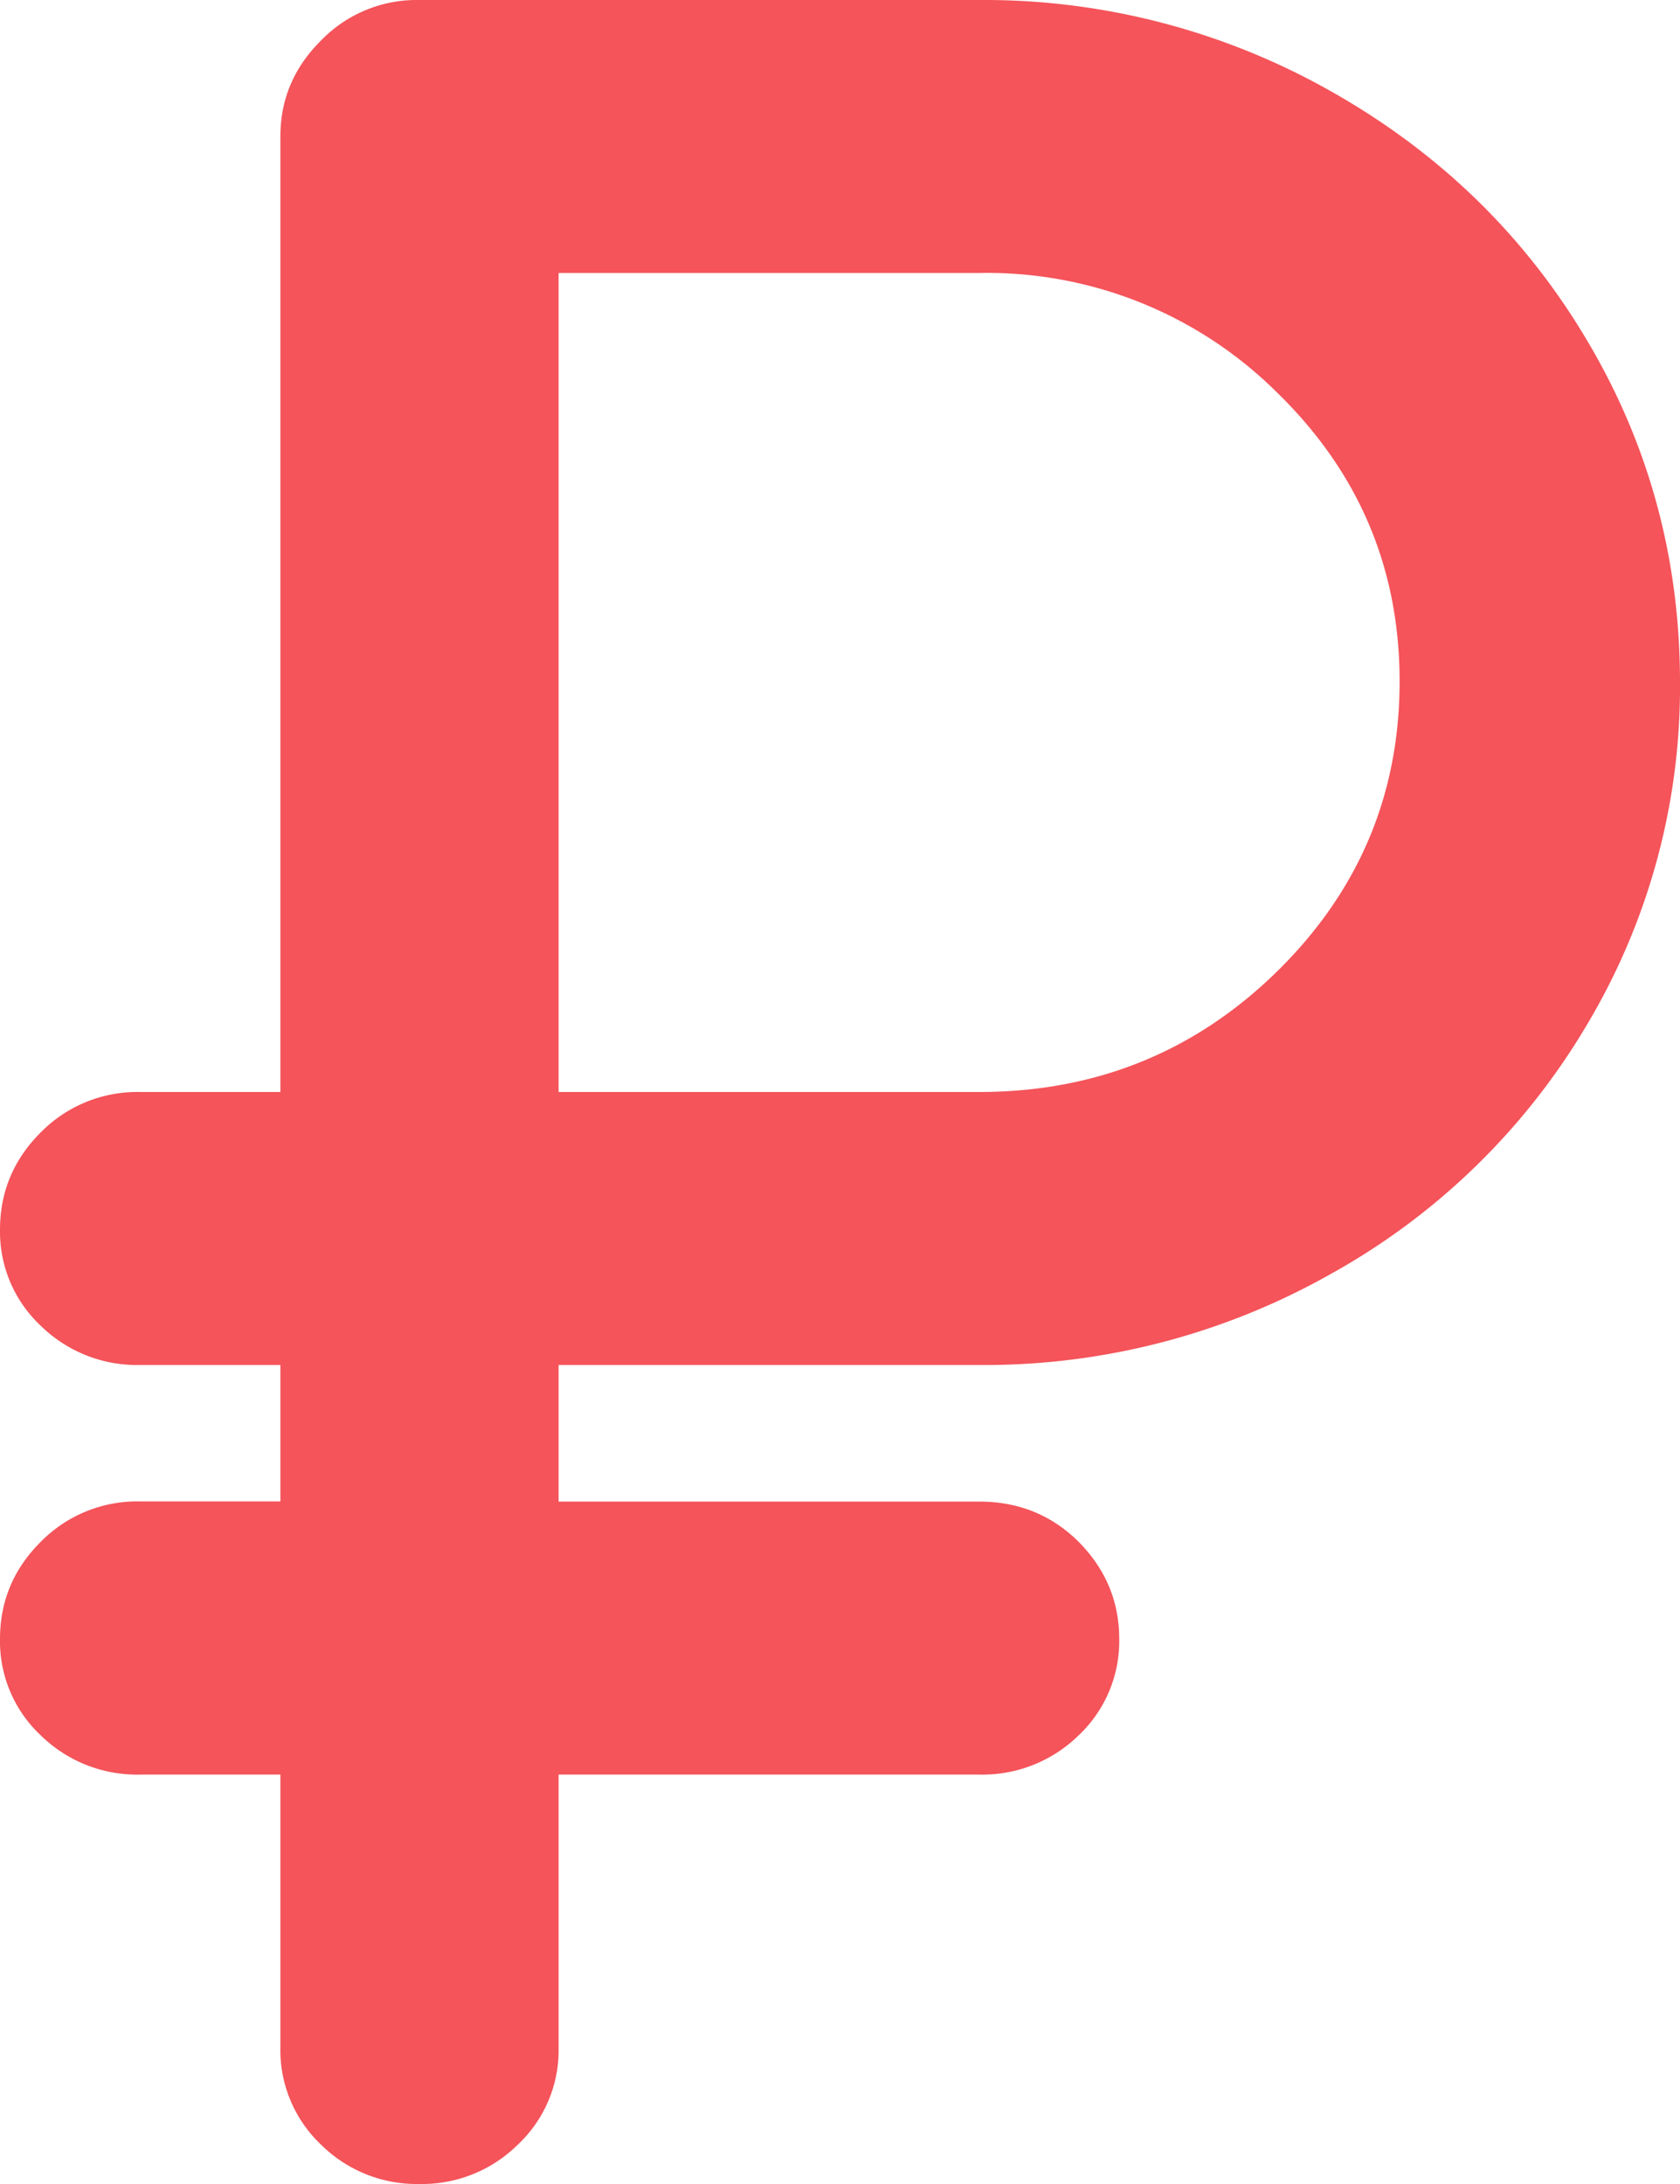 <svg width="10" height="13" fill="none" xmlns="http://www.w3.org/2000/svg"><path d="M5.828 8.125H3.325v.813h2.503c.235 0 .432.08.593.24.16.162.241.354.241.578a.77.77 0 01-.24.572.818.818 0 01-.594.235H3.325v1.624a.77.77 0 01-.242.578.81.81 0 01-.586.235.81.81 0 01-.587-.235.775.775 0 01-.241-.578v-1.624H.834a.818.818 0 01-.593-.235A.767.767 0 010 9.756c0-.224.08-.416.241-.577a.806.806 0 01.593-.242h.835v-.812H.834a.818.818 0 01-.593-.235A.767.767 0 010 7.32c0-.224.08-.417.241-.578A.806.806 0 01.834 6.5h.835V.812c0-.22.08-.41.241-.57A.791.791 0 012.49 0h3.338a4.19 4.19 0 012.099.546c.643.364 1.15.857 1.519 1.479.37.622.554 1.301.554 2.038A3.92 3.92 0 019.446 6.1a4.055 4.055 0 01-1.519 1.48 4.19 4.19 0 01-2.1.545zm0-6.5H3.325V6.5h2.503c.695 0 1.286-.24 1.773-.717.487-.478.73-1.054.73-1.727s-.243-1.246-.73-1.72a2.447 2.447 0 00-1.773-.711z" fill="#F4545A"/></svg>